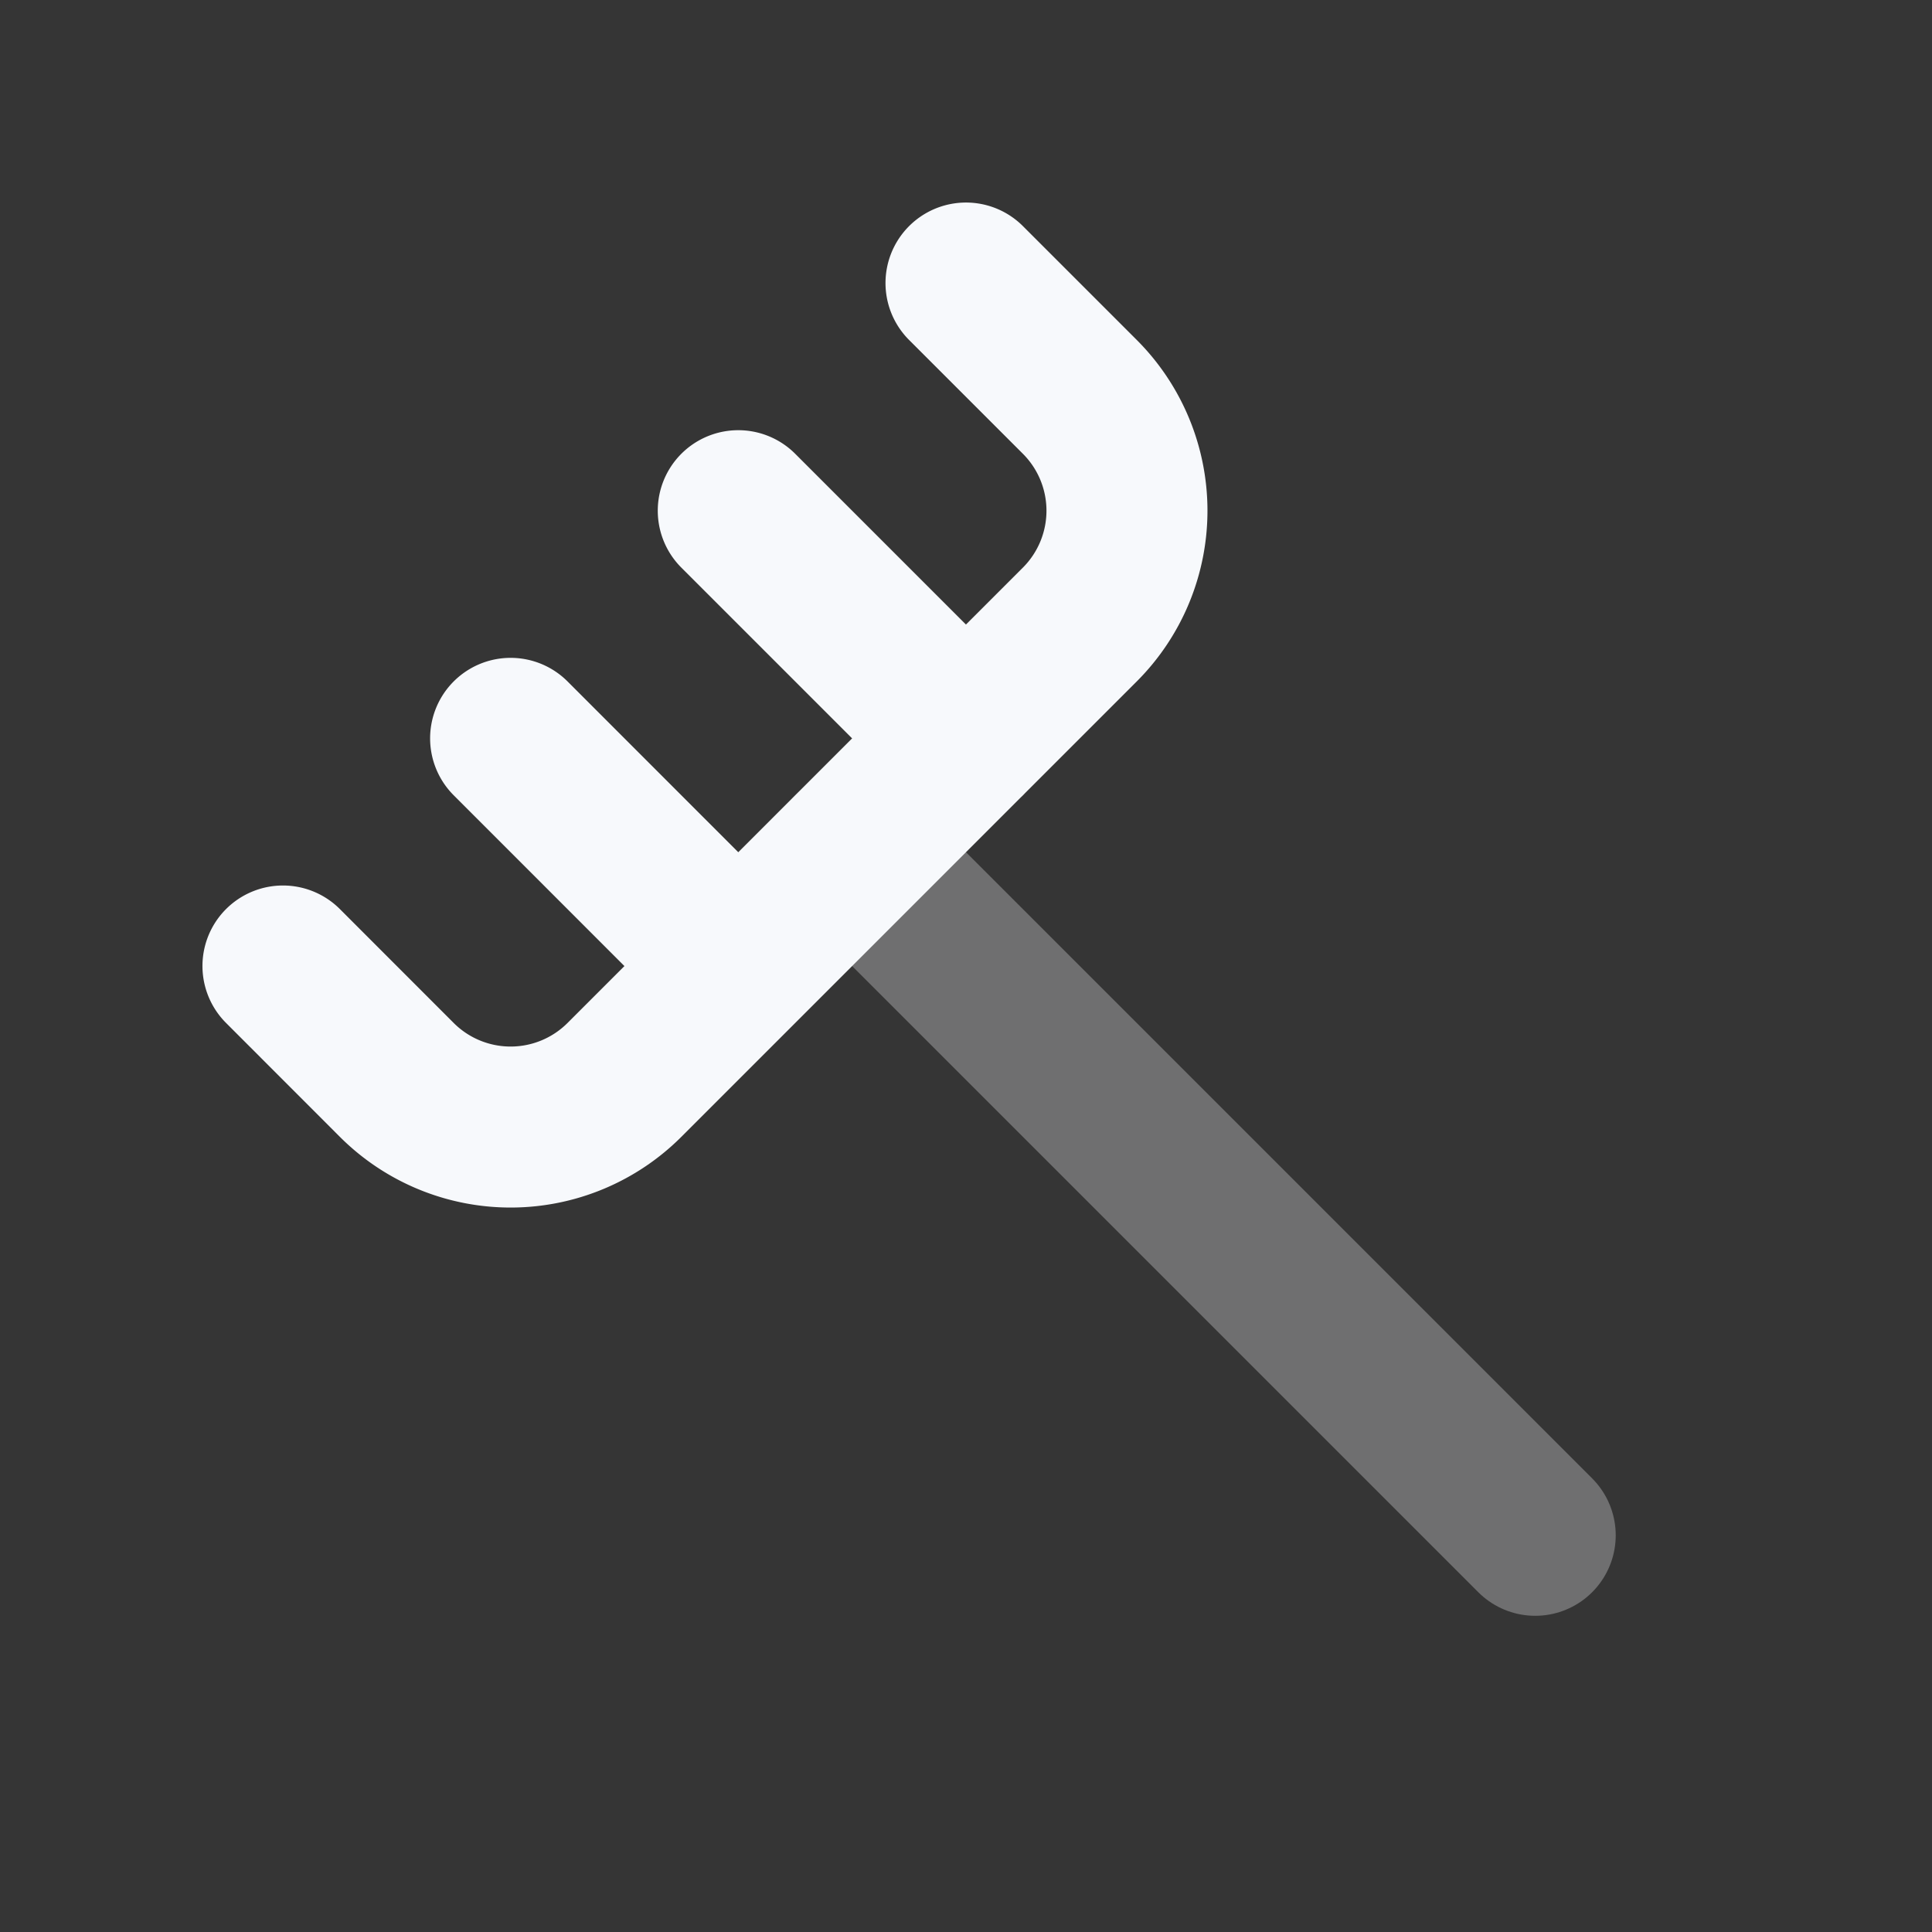 <svg xmlns="http://www.w3.org/2000/svg" width="24" height="24" fill="none"><rect width="100%" height="100%" fill="#333333" stroke="none"/><path fill="#fff" fill-opacity=".01" d="M24 0v24H0V0z"/><path stroke="#F7F9FC" stroke-linecap="round" stroke-linejoin="round" stroke-width="2" d="m10.586 10.587 8.485 8.485" opacity=".3"/><path stroke="#F7F9FC" stroke-linecap="round" stroke-linejoin="round" stroke-width="2" d="m3.515 12 1.414 1.415a2 2 0 0 0 2.828 0l5.657-5.657a2 2 0 0 0 0-2.828L12 3.516M6.343 9.172l2.828 2.829m0-5.657L12 9.173"/></svg>